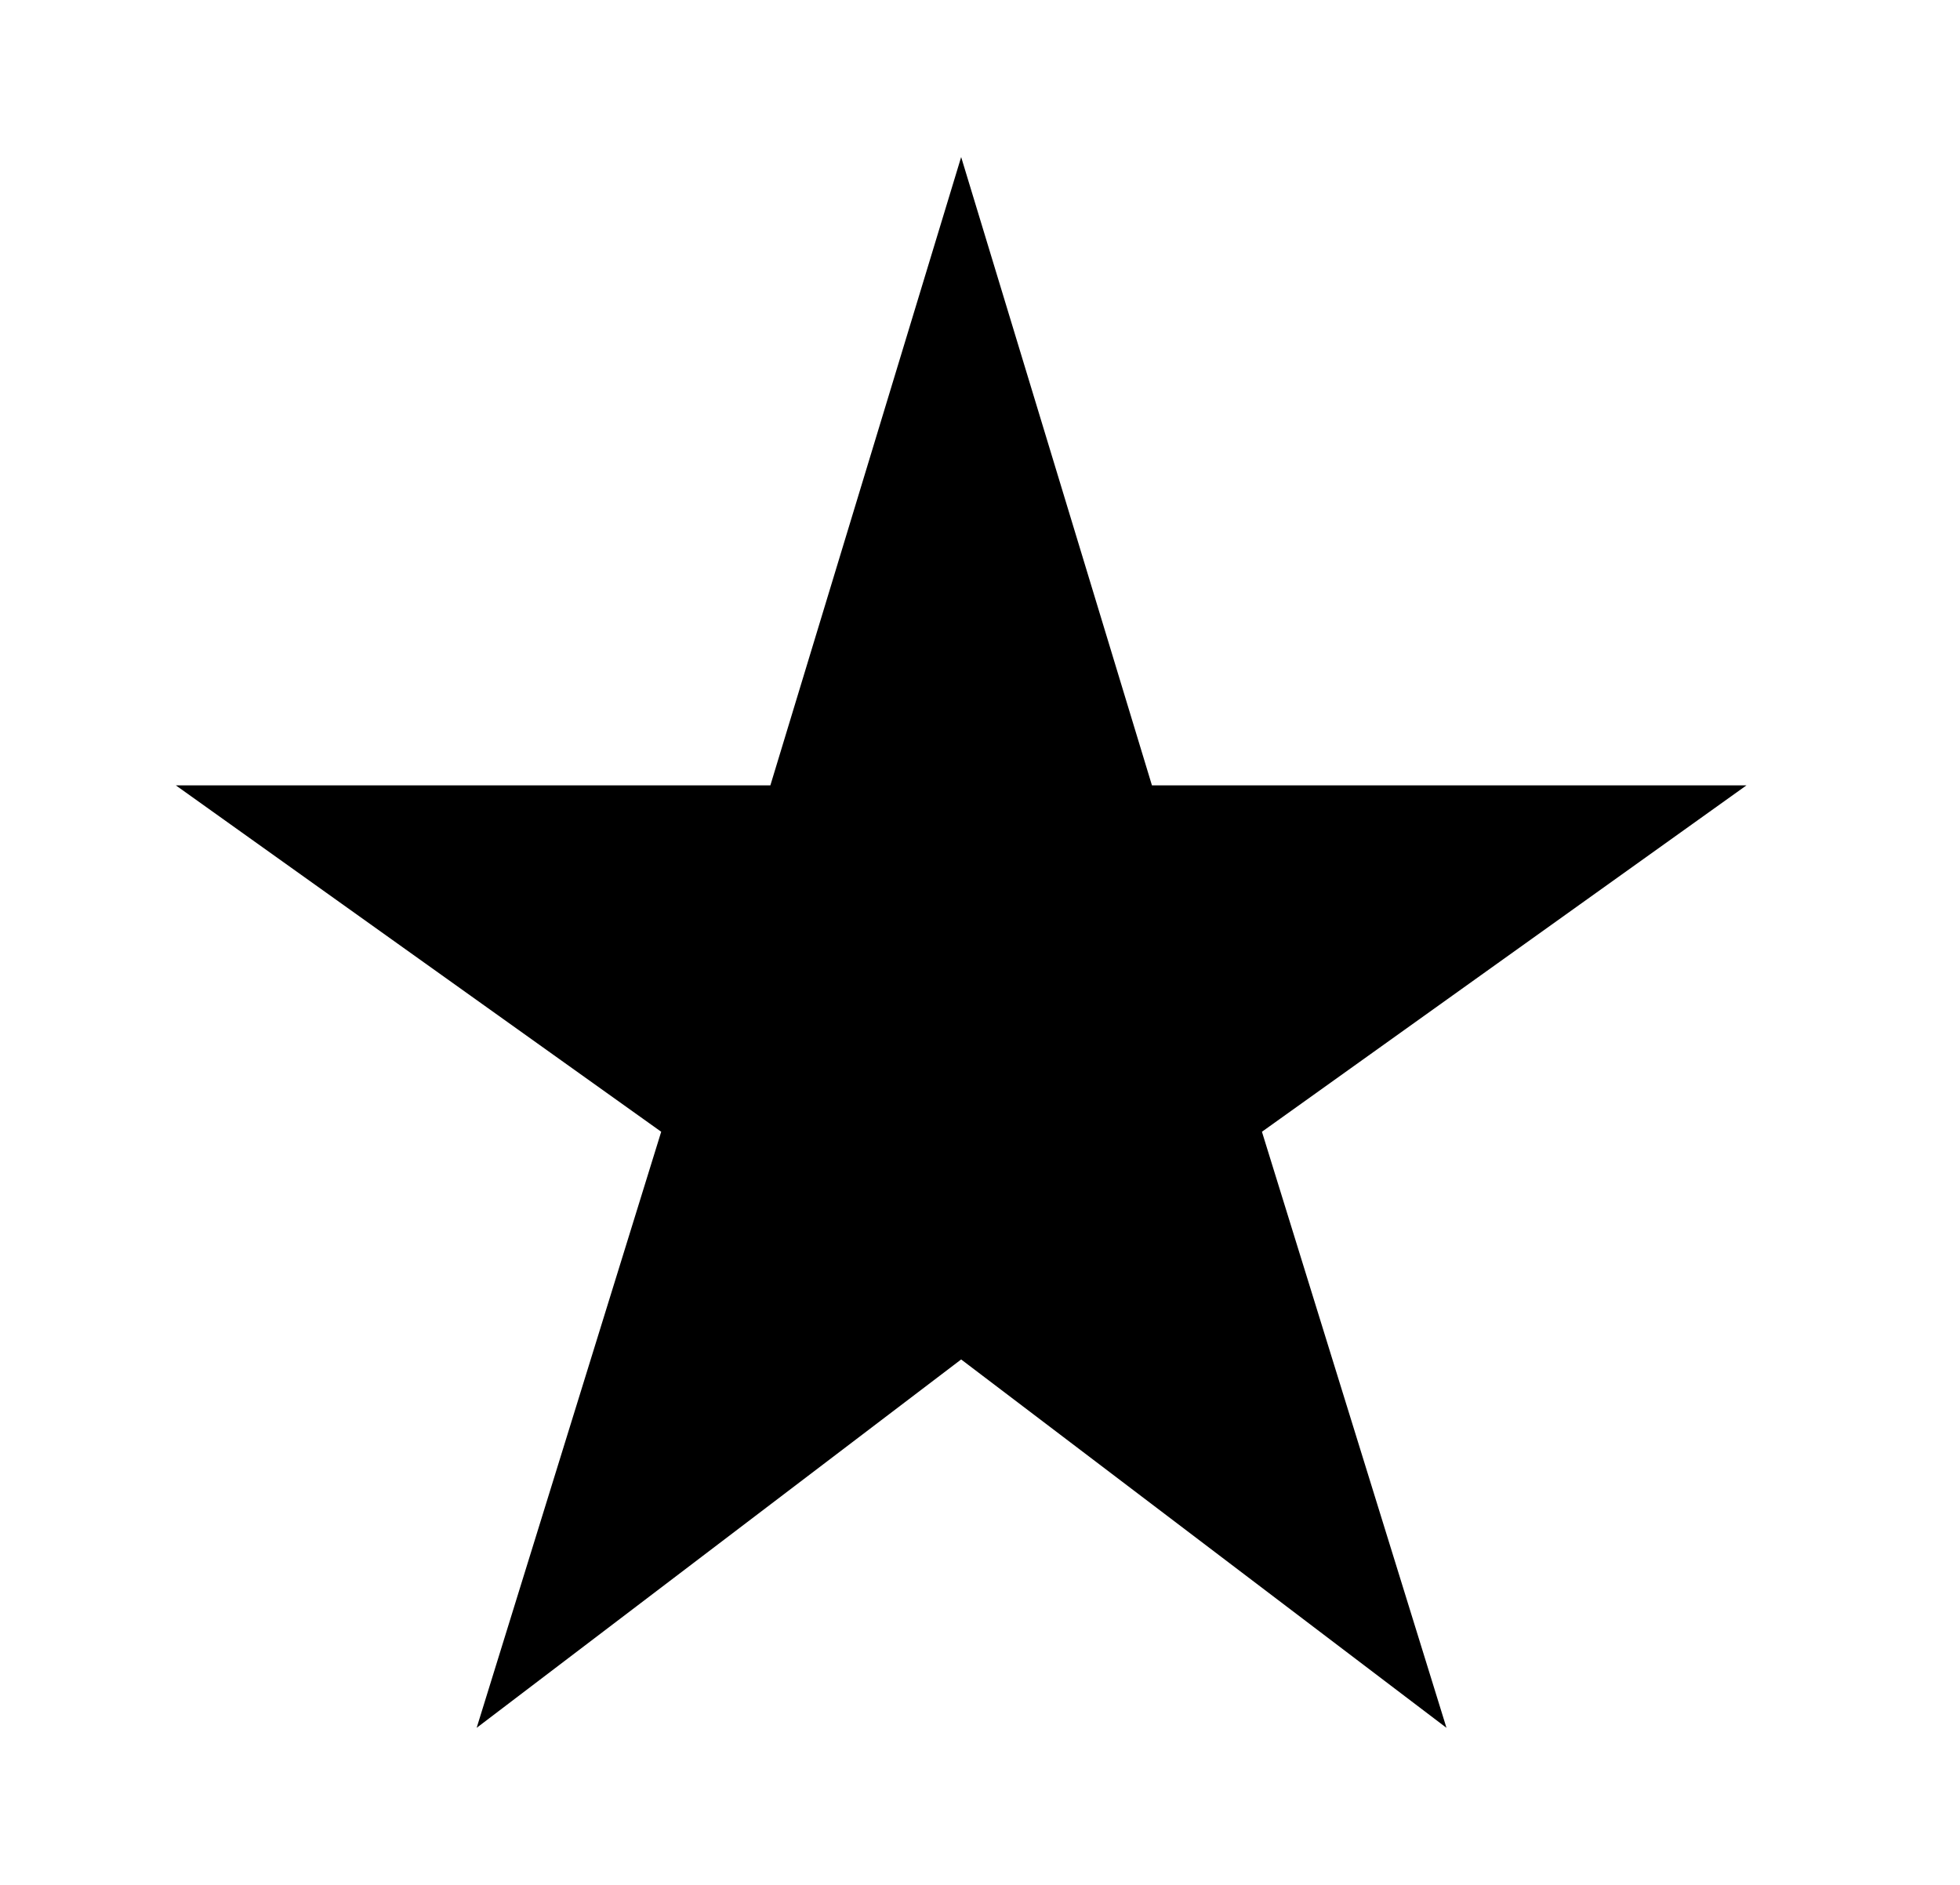 <svg width="26" height="25" viewBox="0 0 26 25" fill="none" xmlns="http://www.w3.org/2000/svg">
<g clip-path="url(#clip0_57_367)">
<path d="M15.281 10.417L12.75 2.083L10.219 10.417H2.333L8.771 15.011L6.323 22.917L12.75 18.031L19.188 22.917L16.74 15.011L23.167 10.417H15.281Z" fill="black"/>
</g>
<defs>
<clipPath id="clip0_57_367">
<rect width="25" height="25" fill="white" transform="translate(0.25)"/>
</clipPath>
</defs>
</svg>
